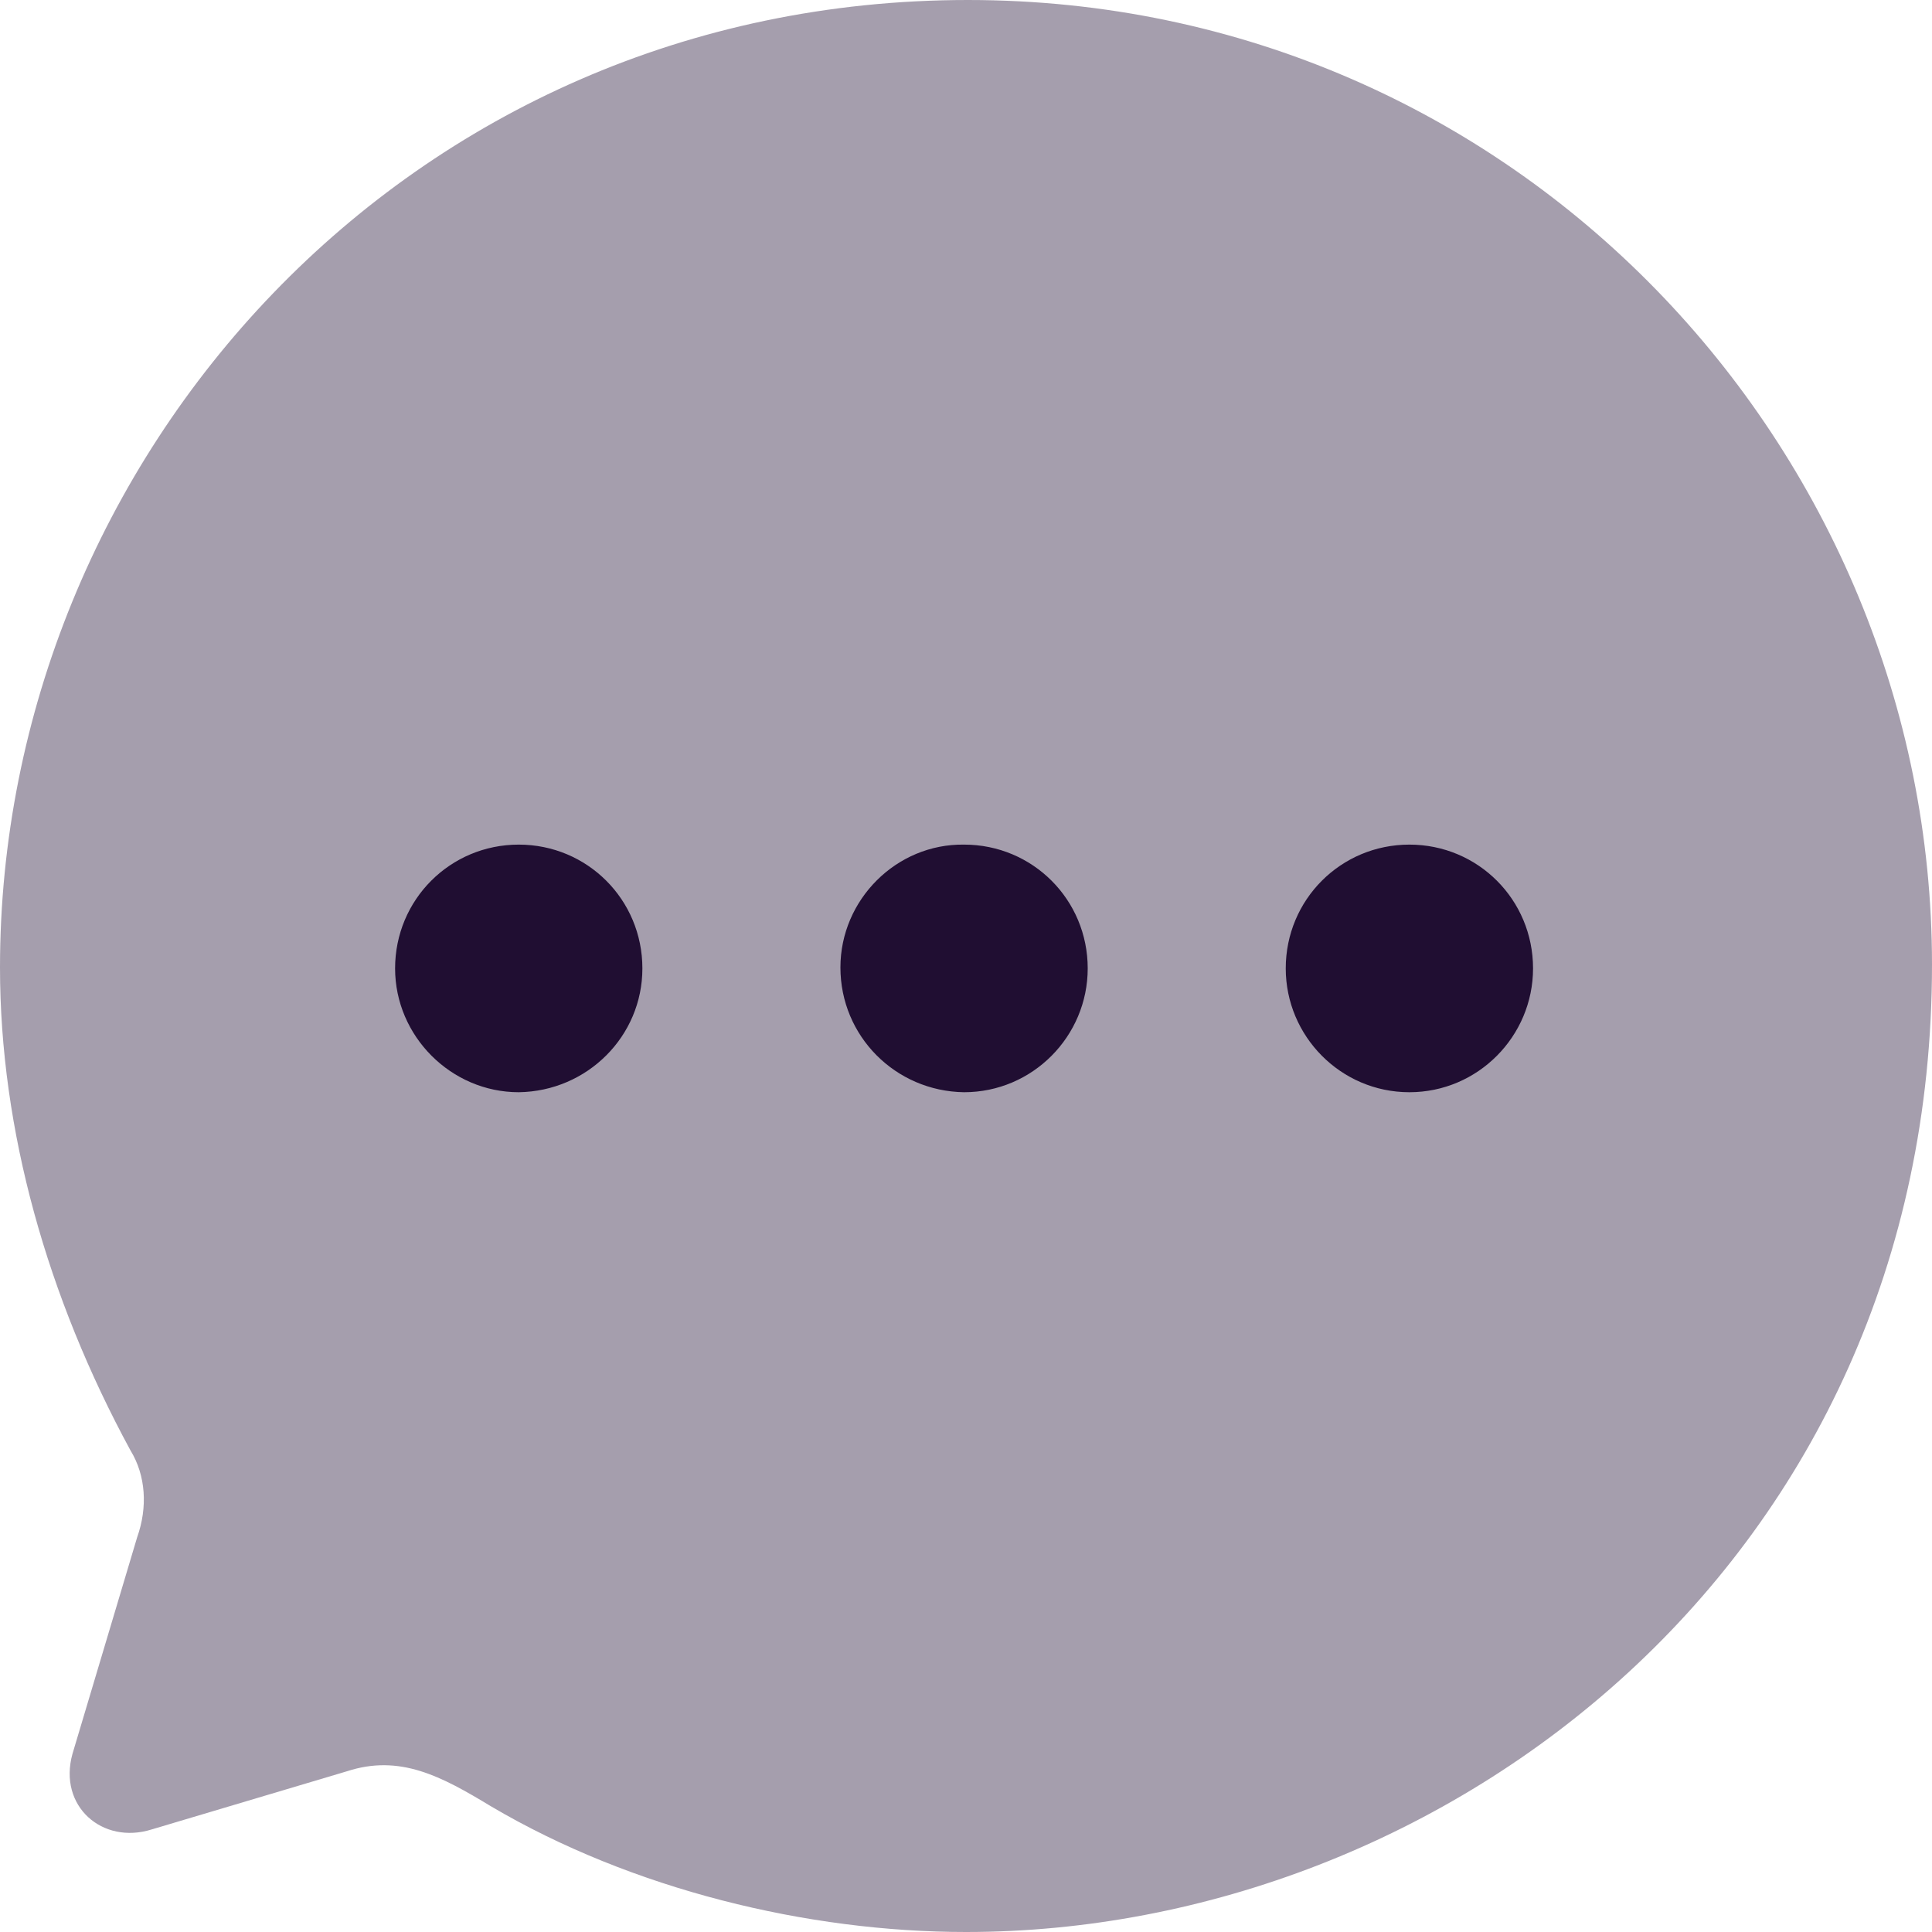 <svg width="12" height="12" viewBox="0 0 12 12" fill="none" xmlns="http://www.w3.org/2000/svg">
<path opacity="0.4" d="M6.012 0C2.526 0 0 2.848 0 6.009C0 7.019 0.294 8.058 0.81 9.008C0.906 9.164 0.918 9.362 0.852 9.548L0.45 10.894C0.36 11.219 0.636 11.459 0.942 11.363L2.154 11.002C2.484 10.894 2.742 11.033 3.049 11.219C3.925 11.736 5.016 12 6 12C8.976 12 12 9.699 12 5.991C12 2.794 9.42 0 6.012 0Z" fill="#200E32"/>
<path fill-rule="evenodd" clip-rule="evenodd" d="M5.988 6.784C5.562 6.778 5.22 6.436 5.22 6.009C5.22 5.588 5.568 5.24 5.988 5.246C6.414 5.246 6.756 5.588 6.756 6.015C6.756 6.436 6.414 6.784 5.988 6.784ZM3.222 6.784C2.802 6.784 2.454 6.436 2.454 6.015C2.454 5.588 2.796 5.246 3.222 5.246C3.648 5.246 3.99 5.588 3.99 6.015C3.99 6.436 3.648 6.778 3.222 6.784ZM7.986 6.015C7.986 6.436 8.328 6.784 8.754 6.784C9.18 6.784 9.522 6.436 9.522 6.015C9.522 5.588 9.18 5.246 8.754 5.246C8.328 5.246 7.986 5.588 7.986 6.015Z" fill="#200E32"/>
</svg>
